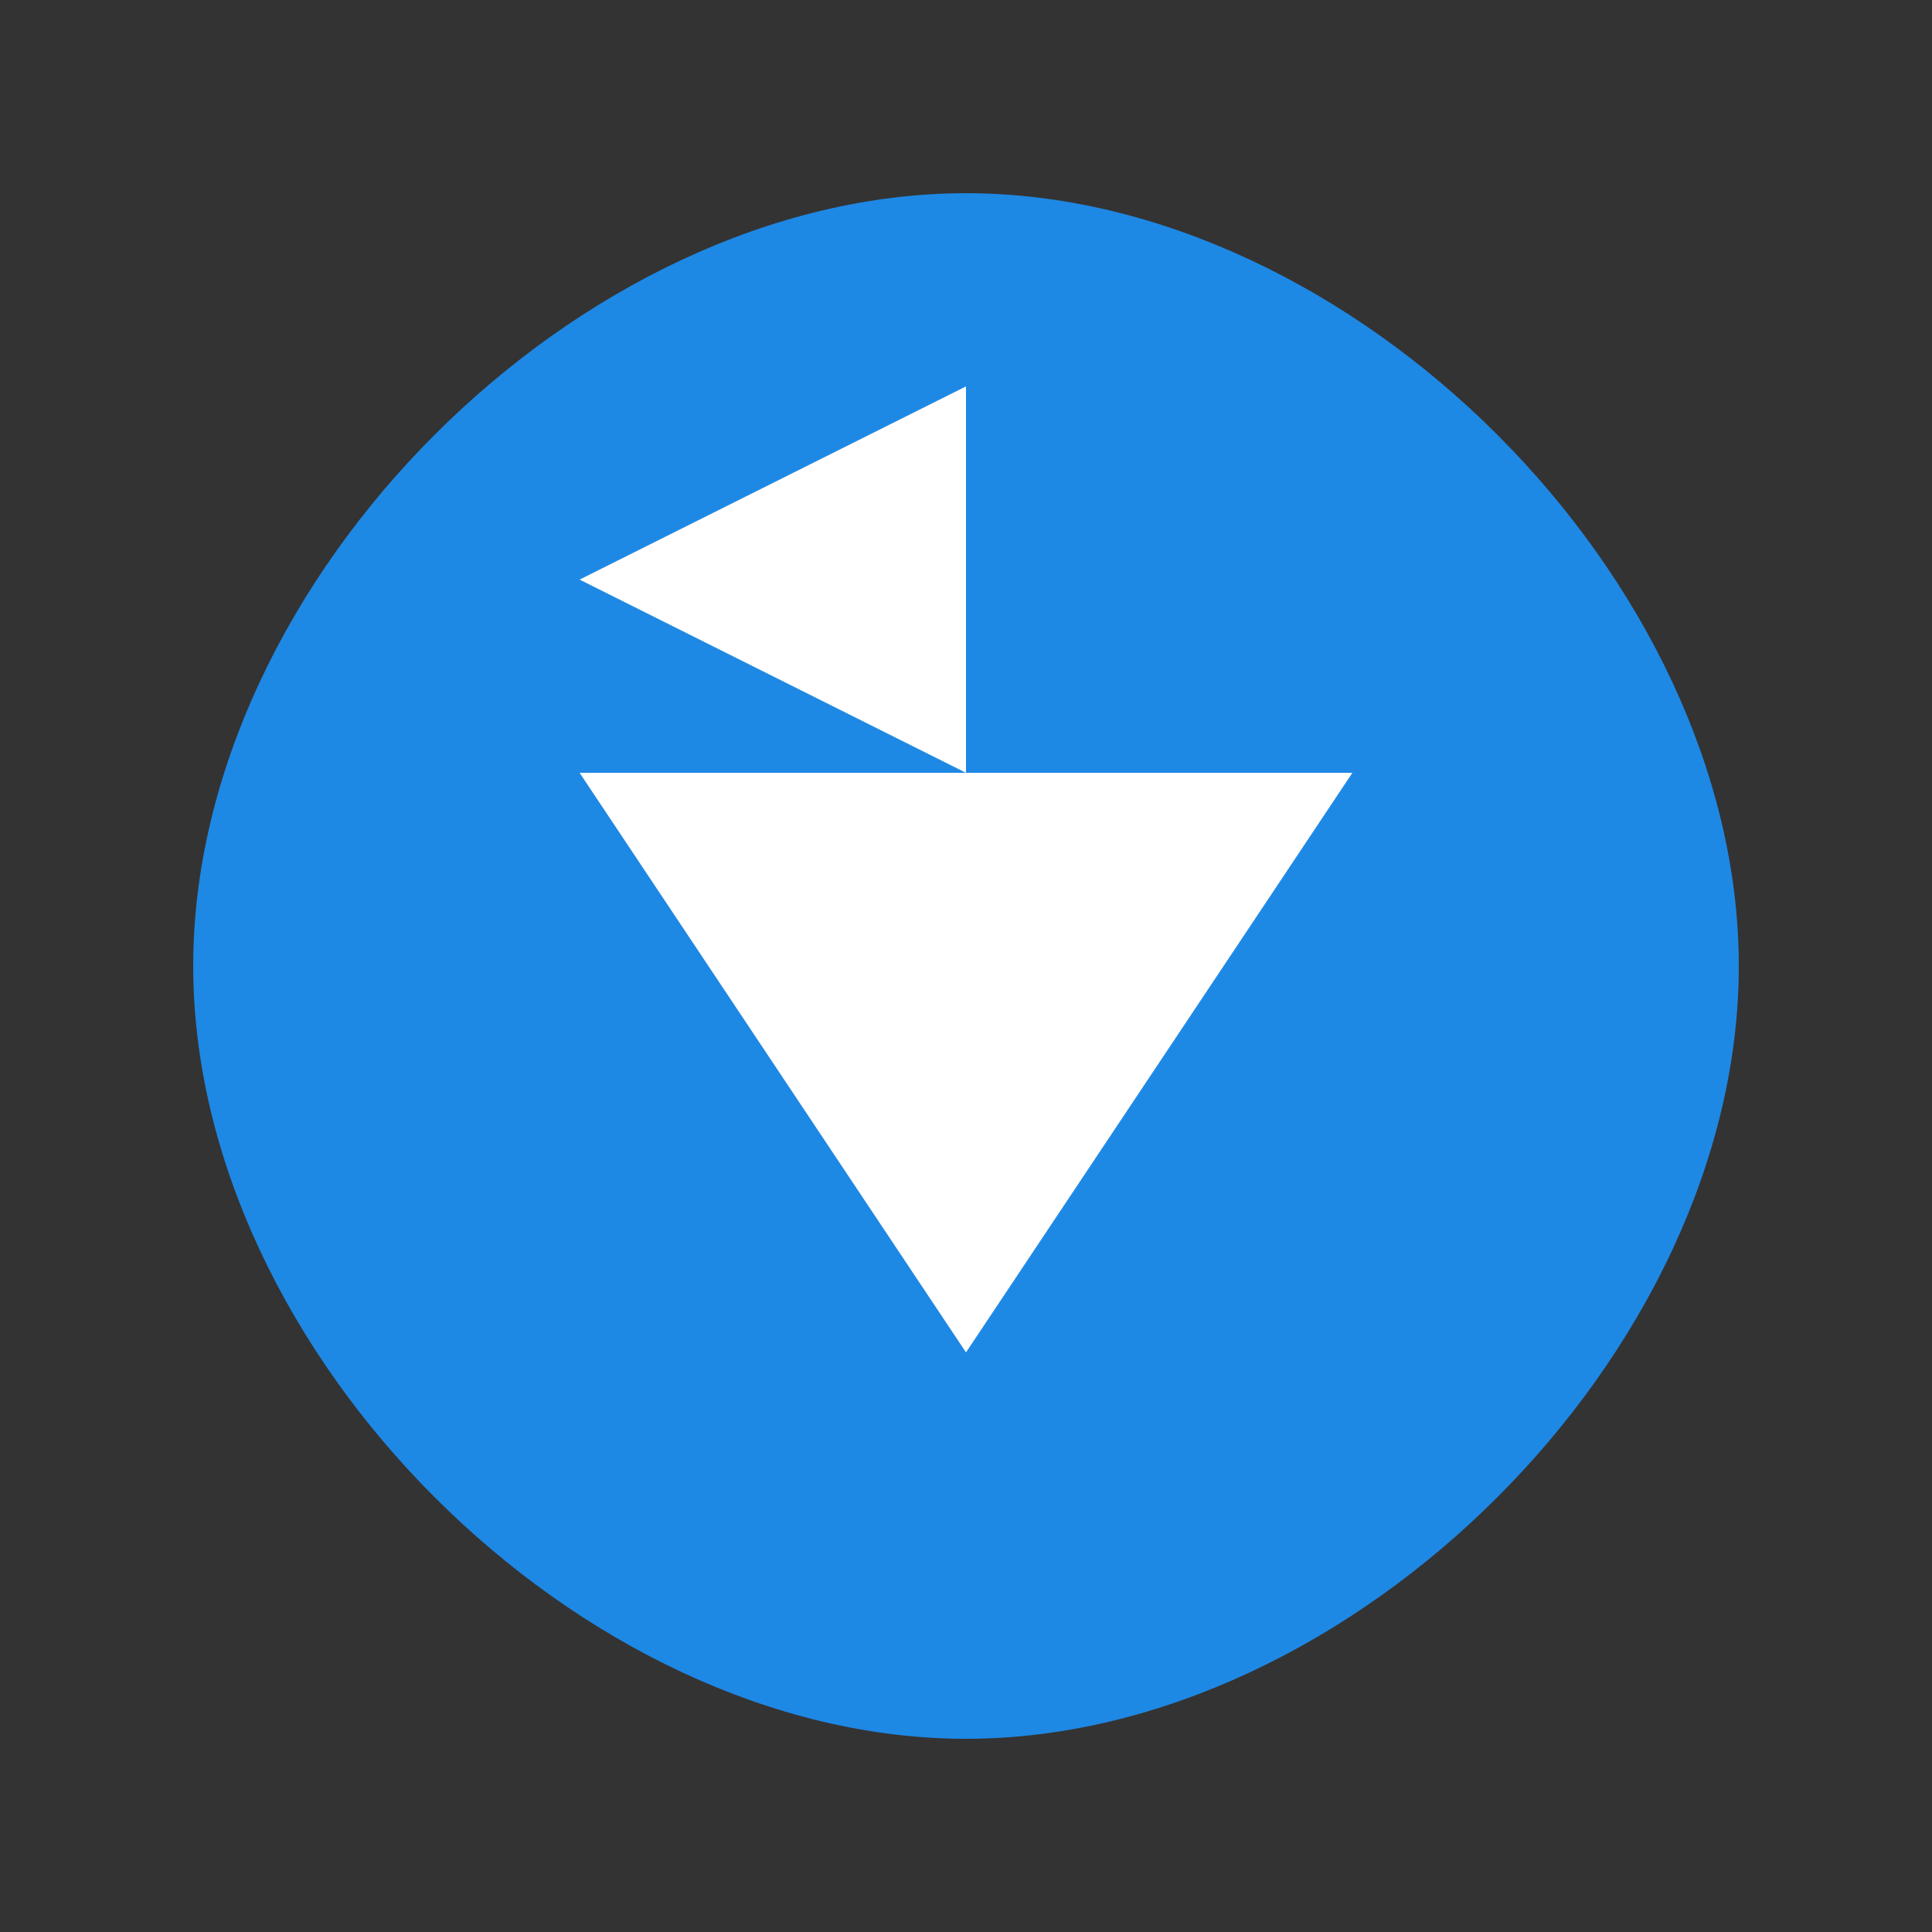 <svg xmlns="http://www.w3.org/2000/svg" viewBox="0 0 100 100">
  <rect x="0" y="0" width="100" height="100" fill="#333333" stroke="none"/>
  <path fill="#1E88E5" d="M10,50 C10,30 30,10 50,10 C70,10 90,30 90,50 C90,70 70,90 50,90 C30,90 10,70 10,50 Z"/>
  <path fill="#FFF" d="M30,40 L70,40 L50,70 Z"/>
  <path fill="#FFF" d="M50,20 L50,40 L30,30 Z"/>
</svg>

